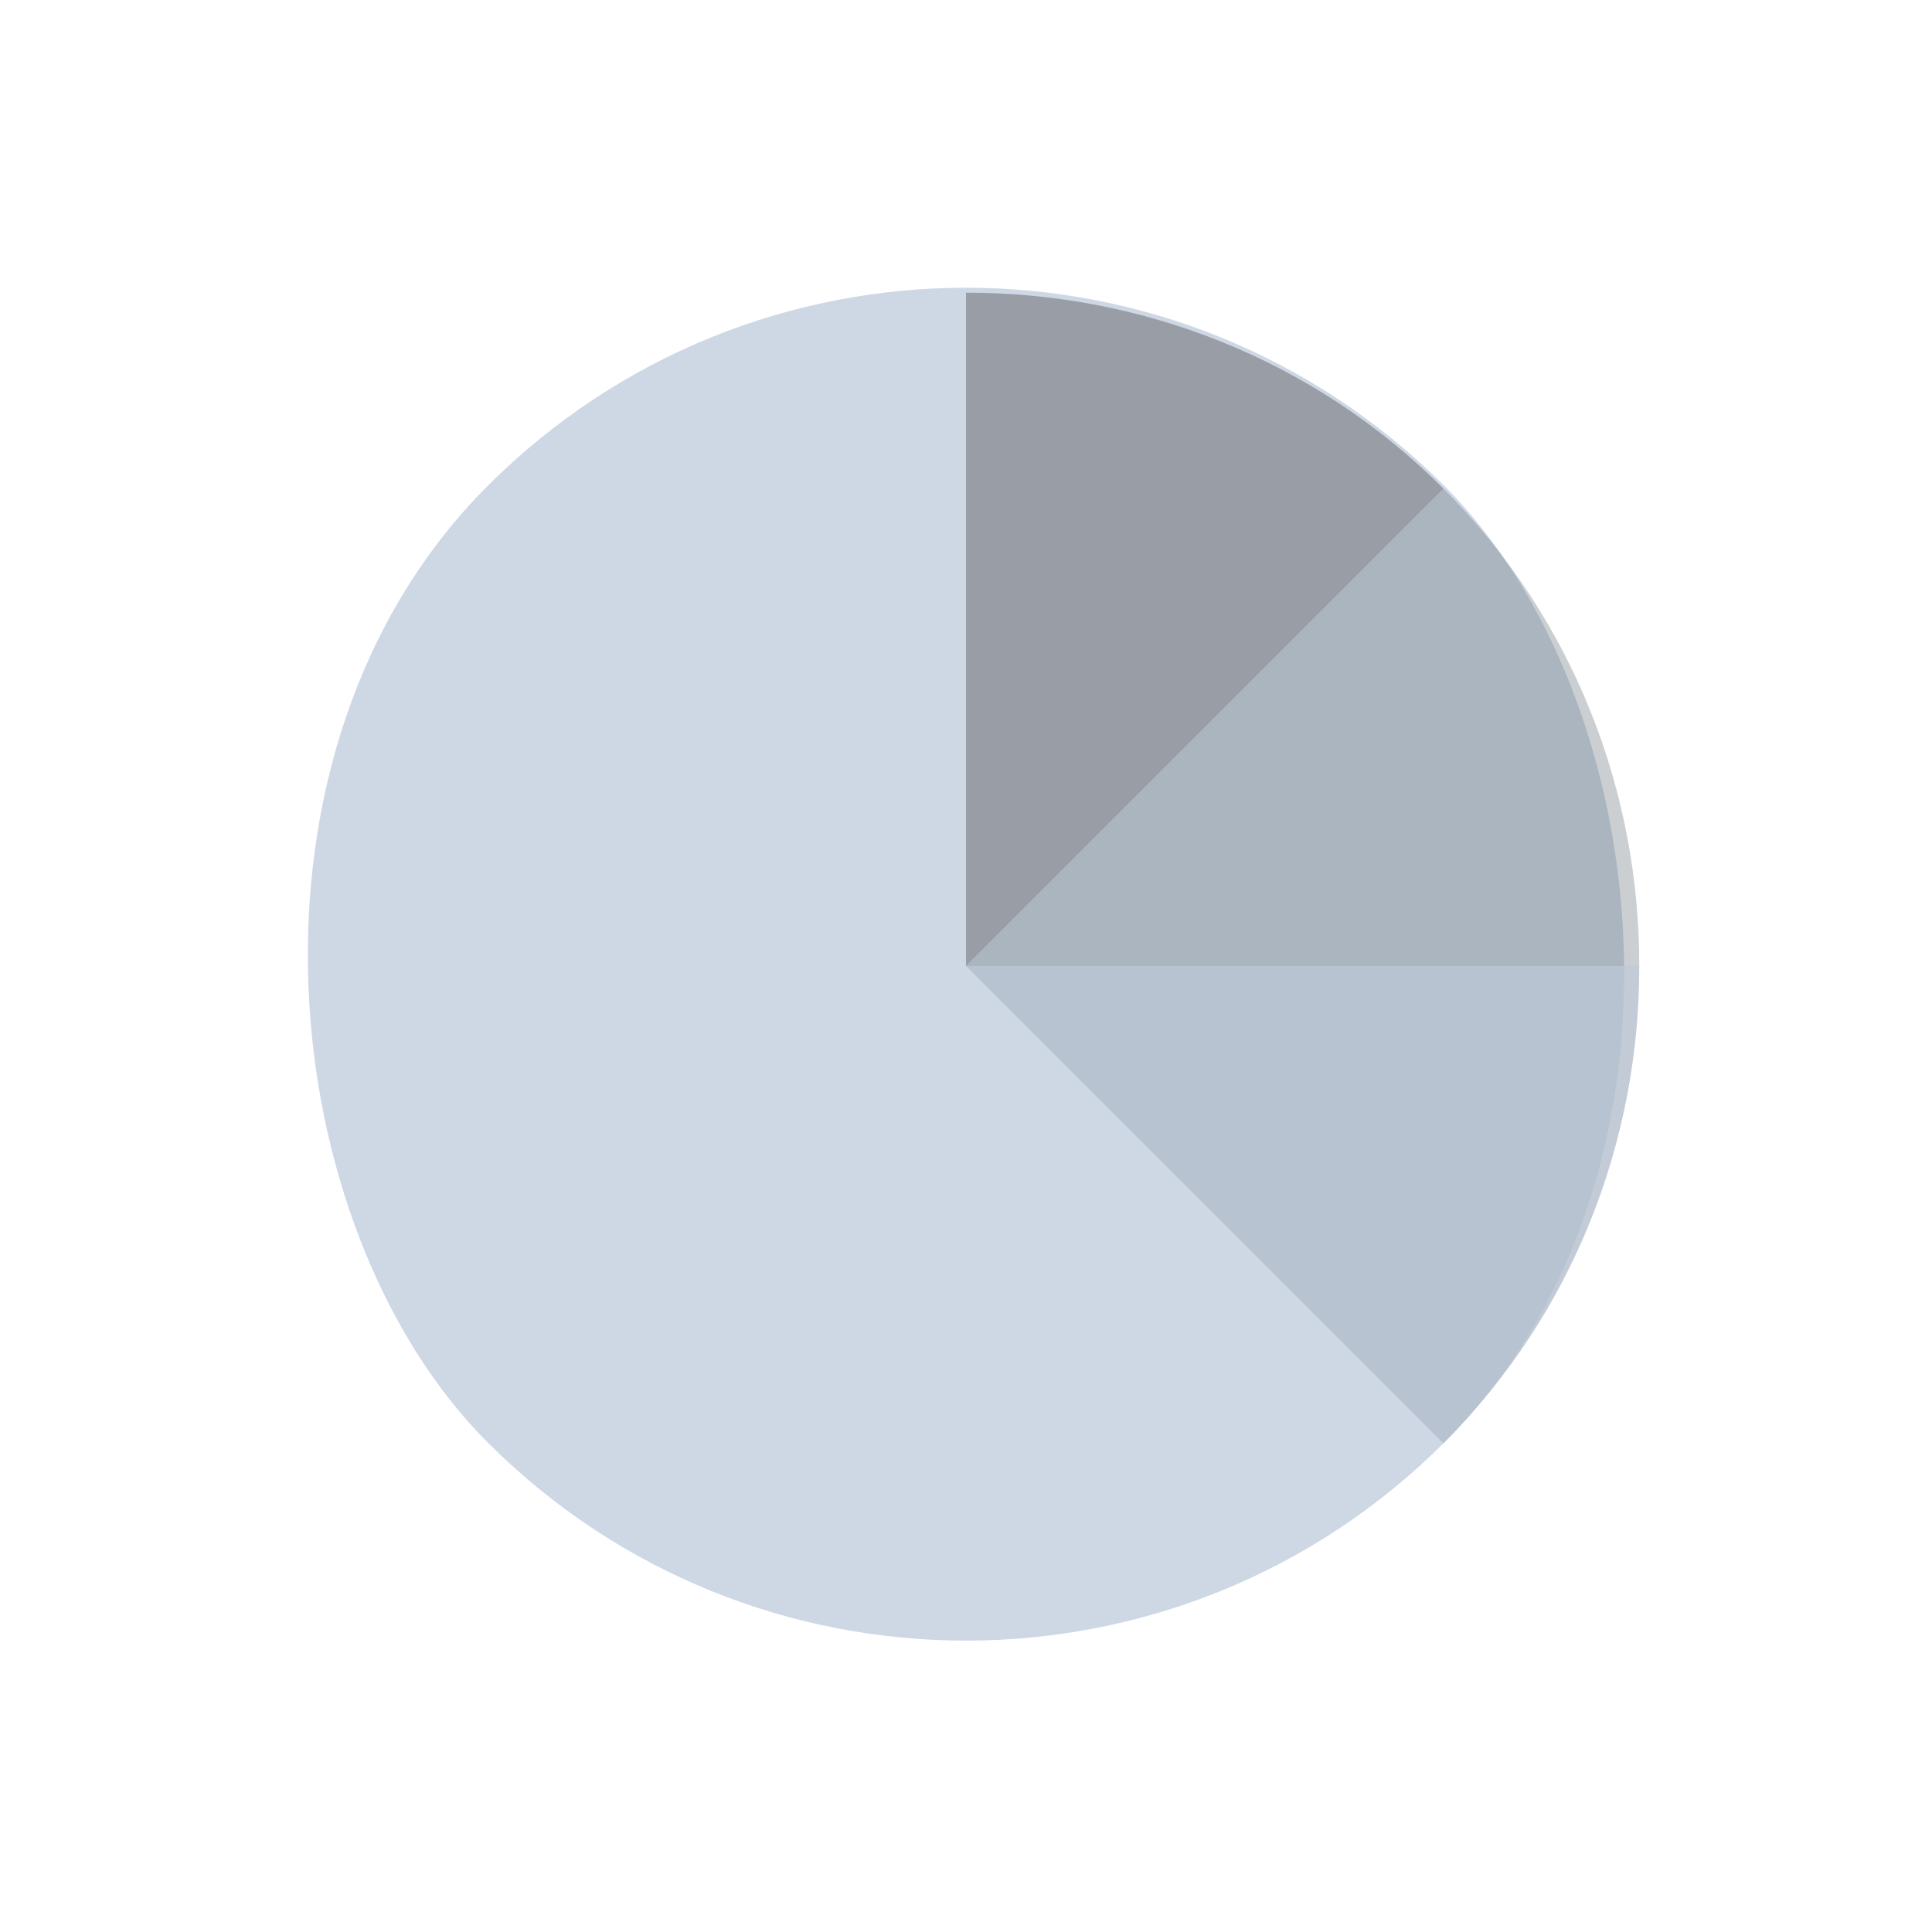<svg width="93" height="93" viewBox="0 0 93 93" fill="none" xmlns="http://www.w3.org/2000/svg">
<rect width="65.133" height="65.133" rx="32.566" transform="matrix(0.707 -0.707 -0.707 -0.707 46.5 92.461)" fill="#CED8E5"/>
<g style="mix-blend-mode:overlay">
<path d="M46.5 46.498L69.481 23.517C63.153 17.188 54.806 14.077 46.5 14.088L46.5 46.498Z" fill="#999DA6"/>
</g>
<g opacity="0.4">
<path d="M46.5 46.499L69.481 23.518C75.809 29.846 78.921 38.193 78.909 46.499L46.5 46.499Z" fill="#5F6974" fill-opacity="0.8"/>
</g>
<path d="M46.5 46.498L69.481 69.478C75.809 63.15 78.921 54.803 78.909 46.498L46.5 46.498Z" fill="#B3BECC" fill-opacity="0.8"/>
</svg>
